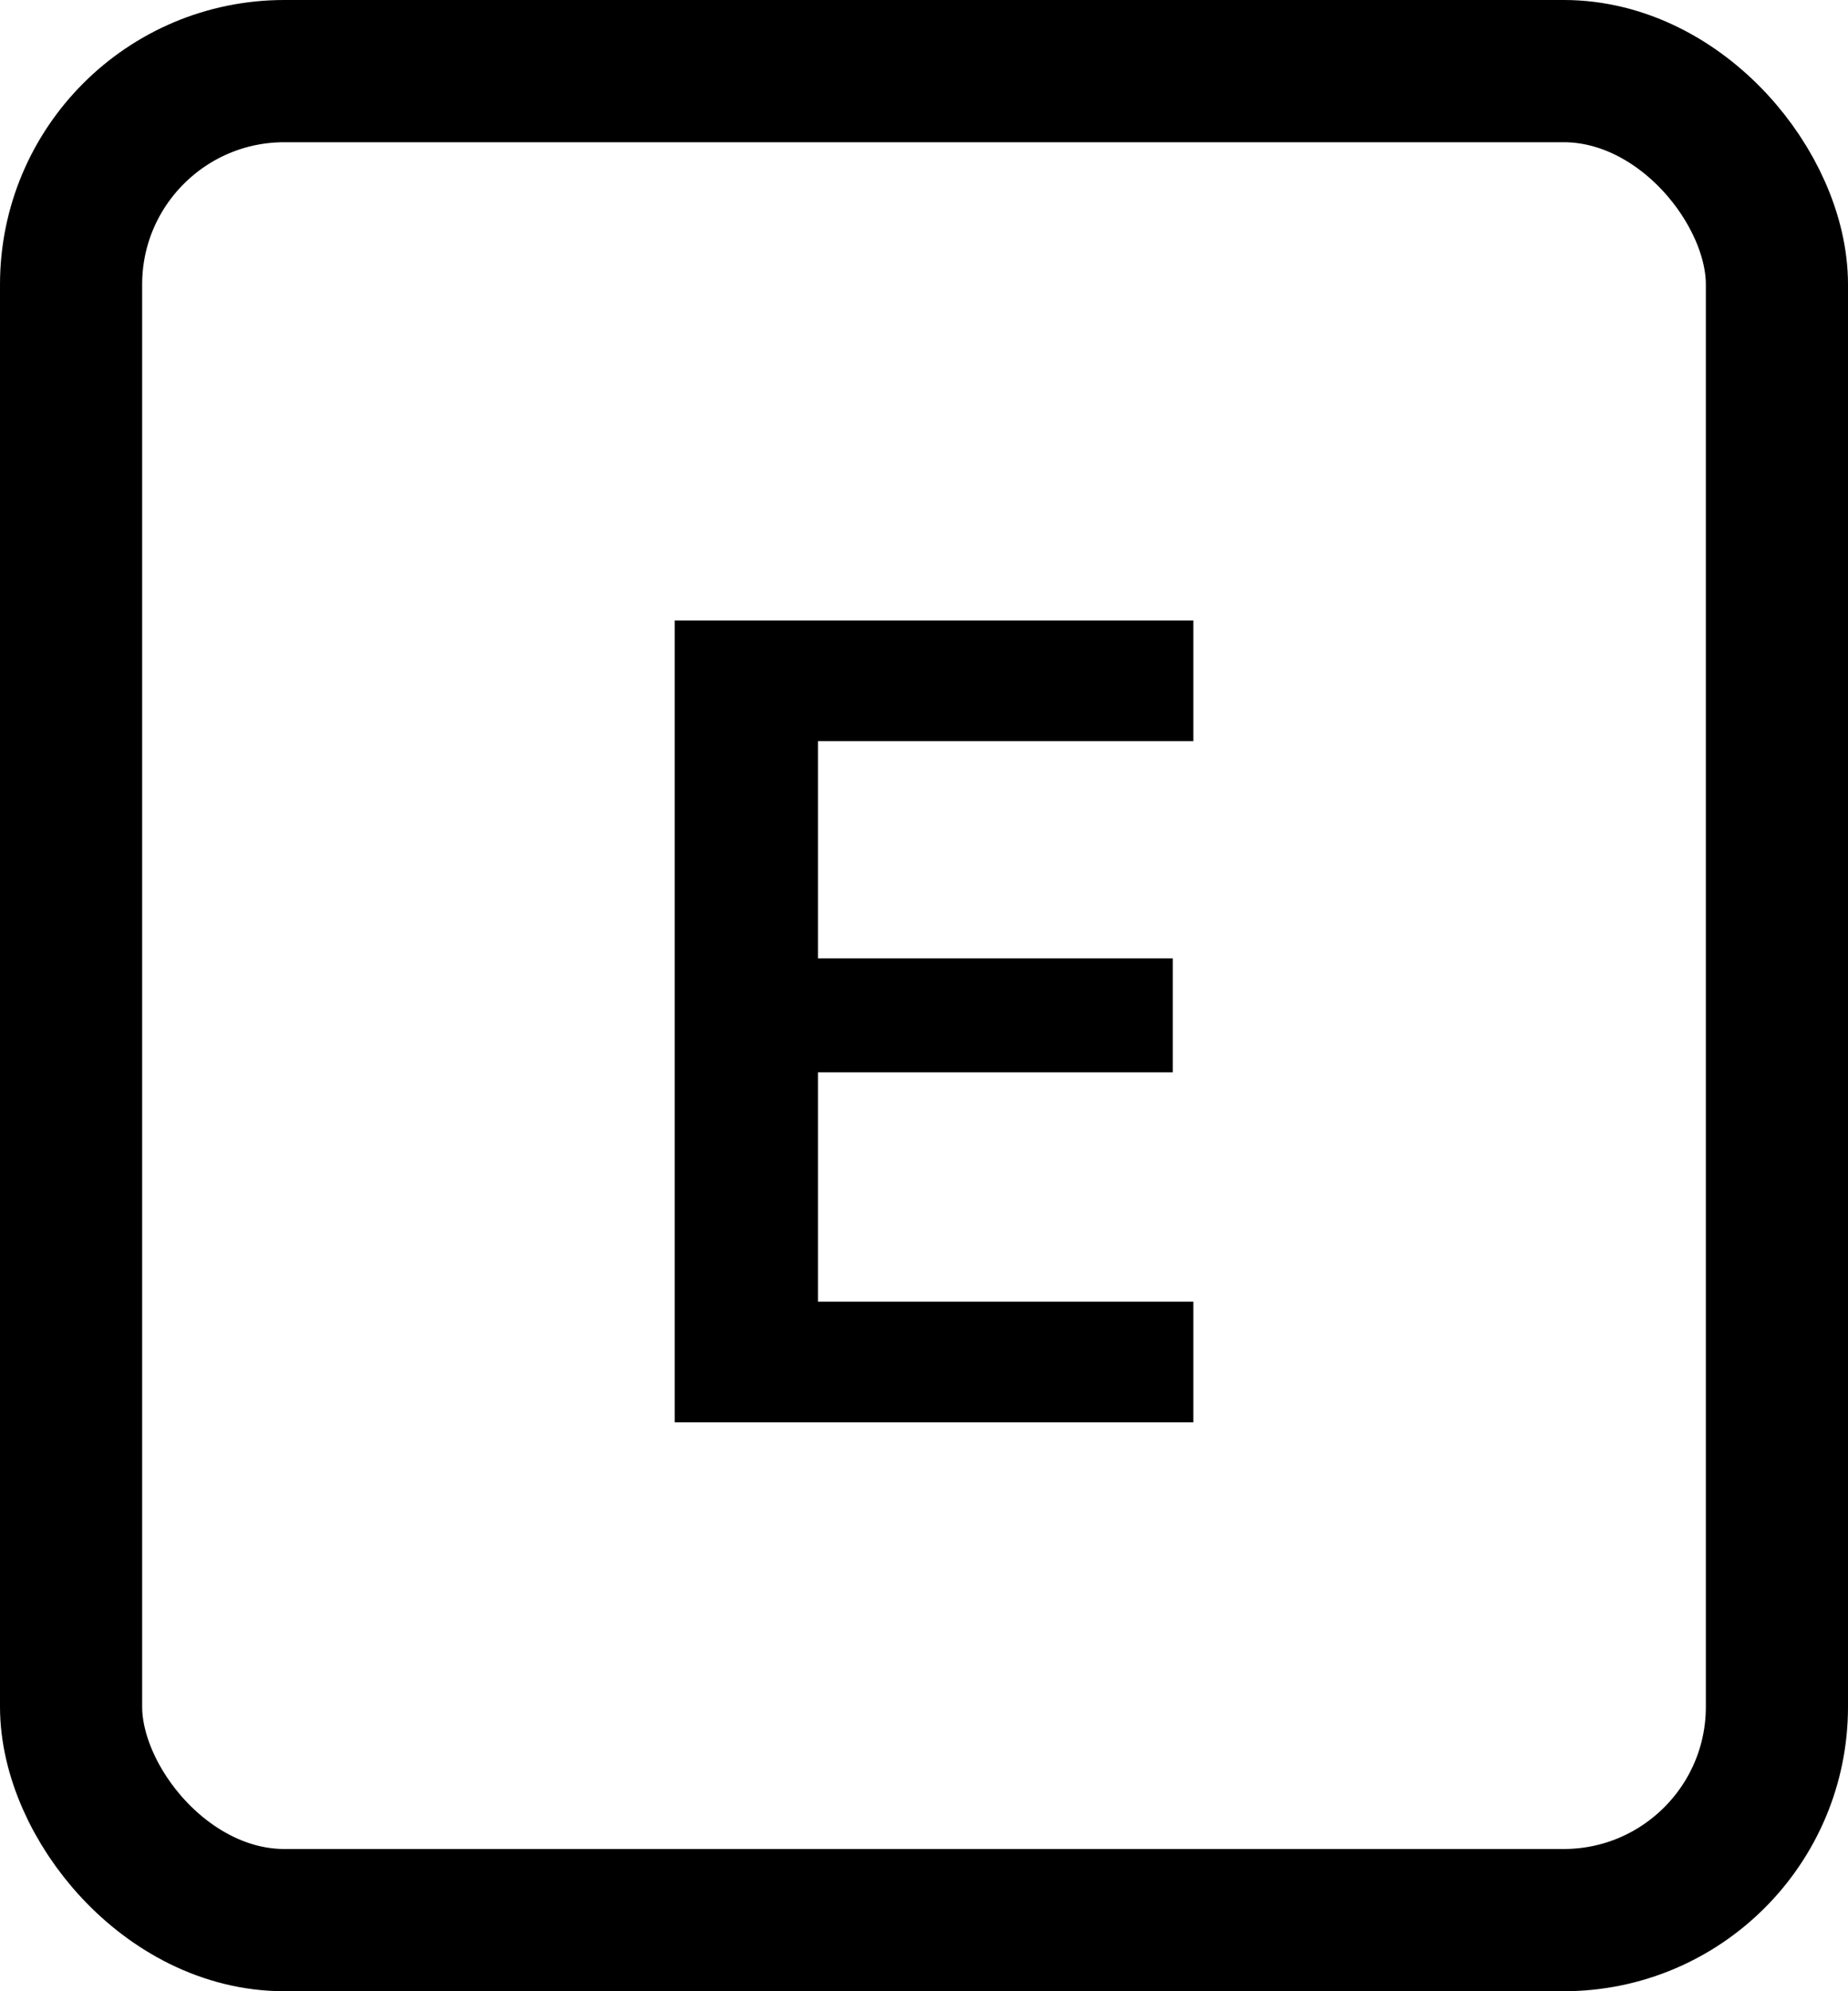 <svg width="13" height="14" viewBox="0 0 13 14" fill="none" xmlns="http://www.w3.org/2000/svg">
<rect x="0.5" y="0.5" width="12" height="13" rx="1.5" stroke="#808080" style="stroke:#808080;stroke:color(display-p3 0.502 0.502 0.502);stroke-opacity:1;"/>
<path d="M4.746 10V4.363H8.395V5.211H5.754V6.738H8.25V7.539H5.754V9.152H8.395V10H4.746Z" fill="#808080" style="fill:#808080;fill:color(display-p3 0.502 0.502 0.502);fill-opacity:1;"/>
</svg>
